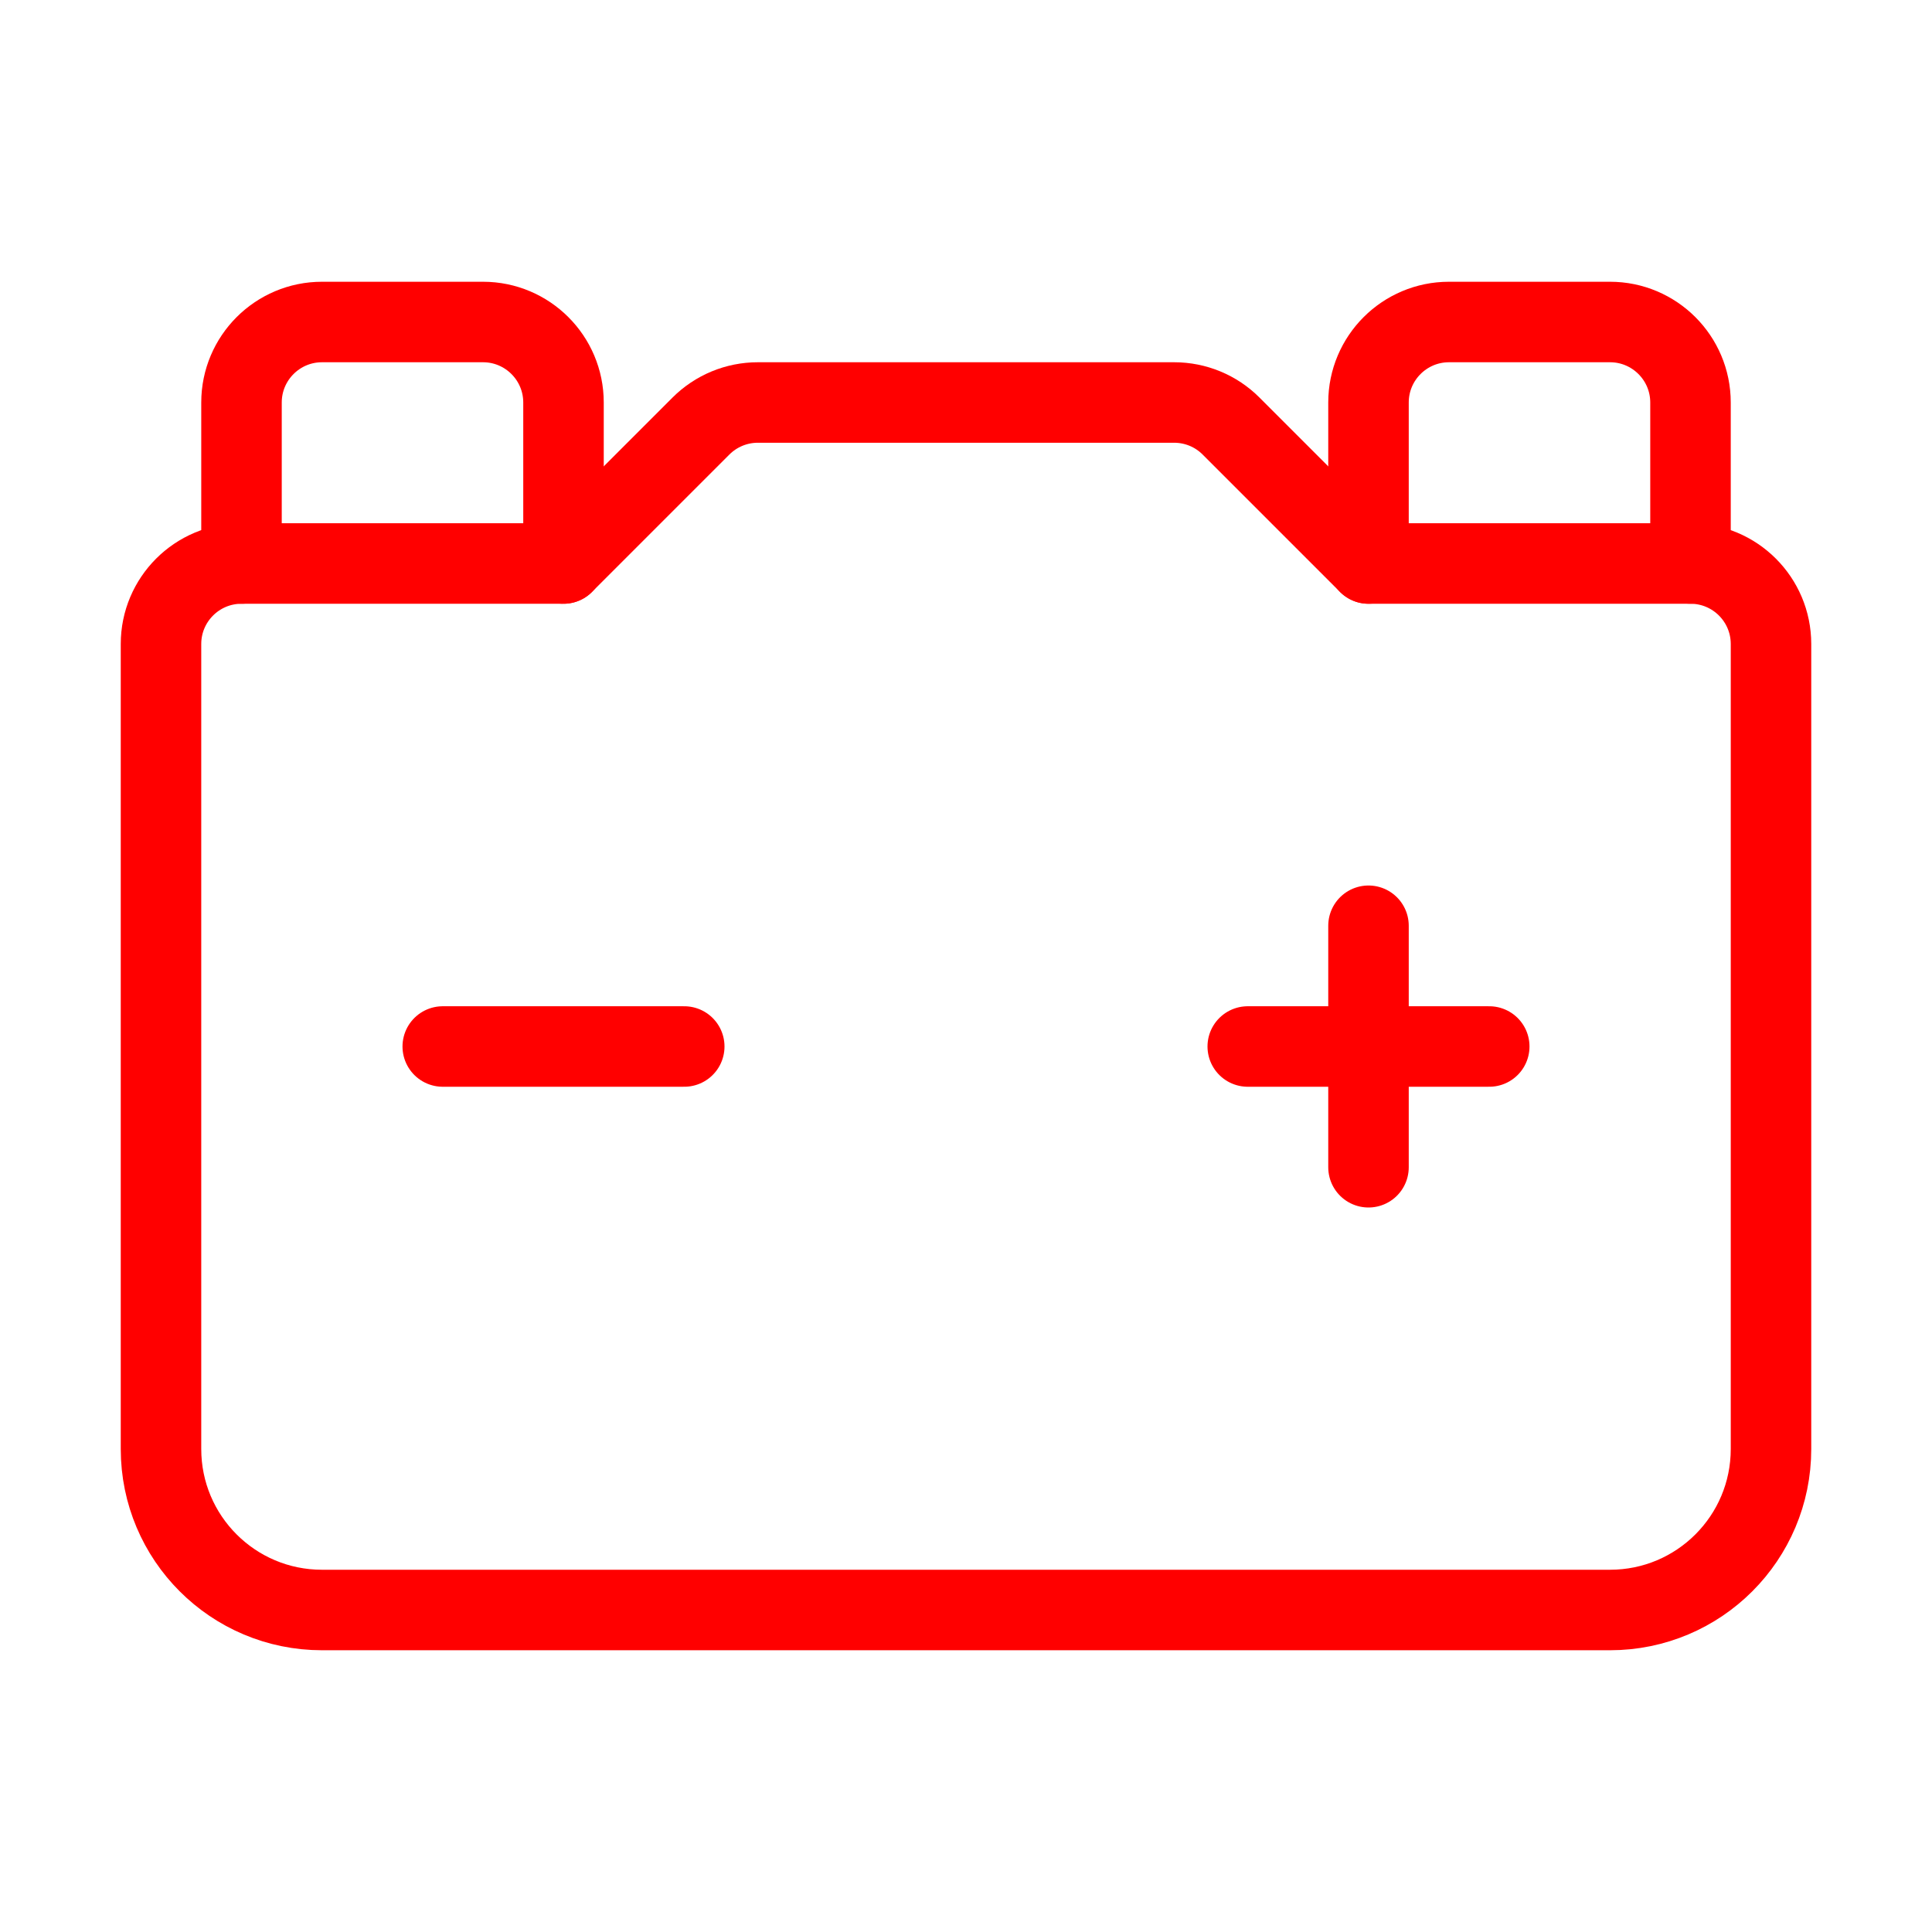 <svg width="48" height="48" viewBox="0 0 48 48" fill="none" xmlns="http://www.w3.org/2000/svg">
<path d="M34 14V10C34 8.896 34.896 8 36 8H40C41.104 8 42 8.896 42 10V14" stroke="#FF0000" stroke-width="2" stroke-linecap="round" stroke-linejoin="round"/>
<path d="M34 23V29" stroke="#FF0000" stroke-width="2" stroke-linecap="round" stroke-linejoin="round"/>
<path d="M37 26H31" stroke="#FF0000" stroke-width="2" stroke-linecap="round" stroke-linejoin="round"/>
<path d="M17 26H11" stroke="#FF0000" stroke-width="2" stroke-linecap="round" stroke-linejoin="round"/>
<path d="M6 14V10C6 8.896 6.896 8 8 8H12C13.104 8 14 8.896 14 10V14" stroke="#FF0000" stroke-width="2" stroke-linecap="round" stroke-linejoin="round"/>
<path fill-rule="evenodd" clip-rule="evenodd" d="M34 14H42C43.104 14 44 14.896 44 16V36C44 38.21 42.21 40 40 40H8C5.79 40 4 38.21 4 36V16C4 14.896 4.896 14 6 14H14L17.414 10.586C17.79 10.21 18.298 10 18.828 10H29.172C29.702 10 30.212 10.21 30.586 10.586L34 14V14Z" stroke="#FF0000" stroke-width="2" stroke-linecap="round" stroke-linejoin="round"/>
</svg>
